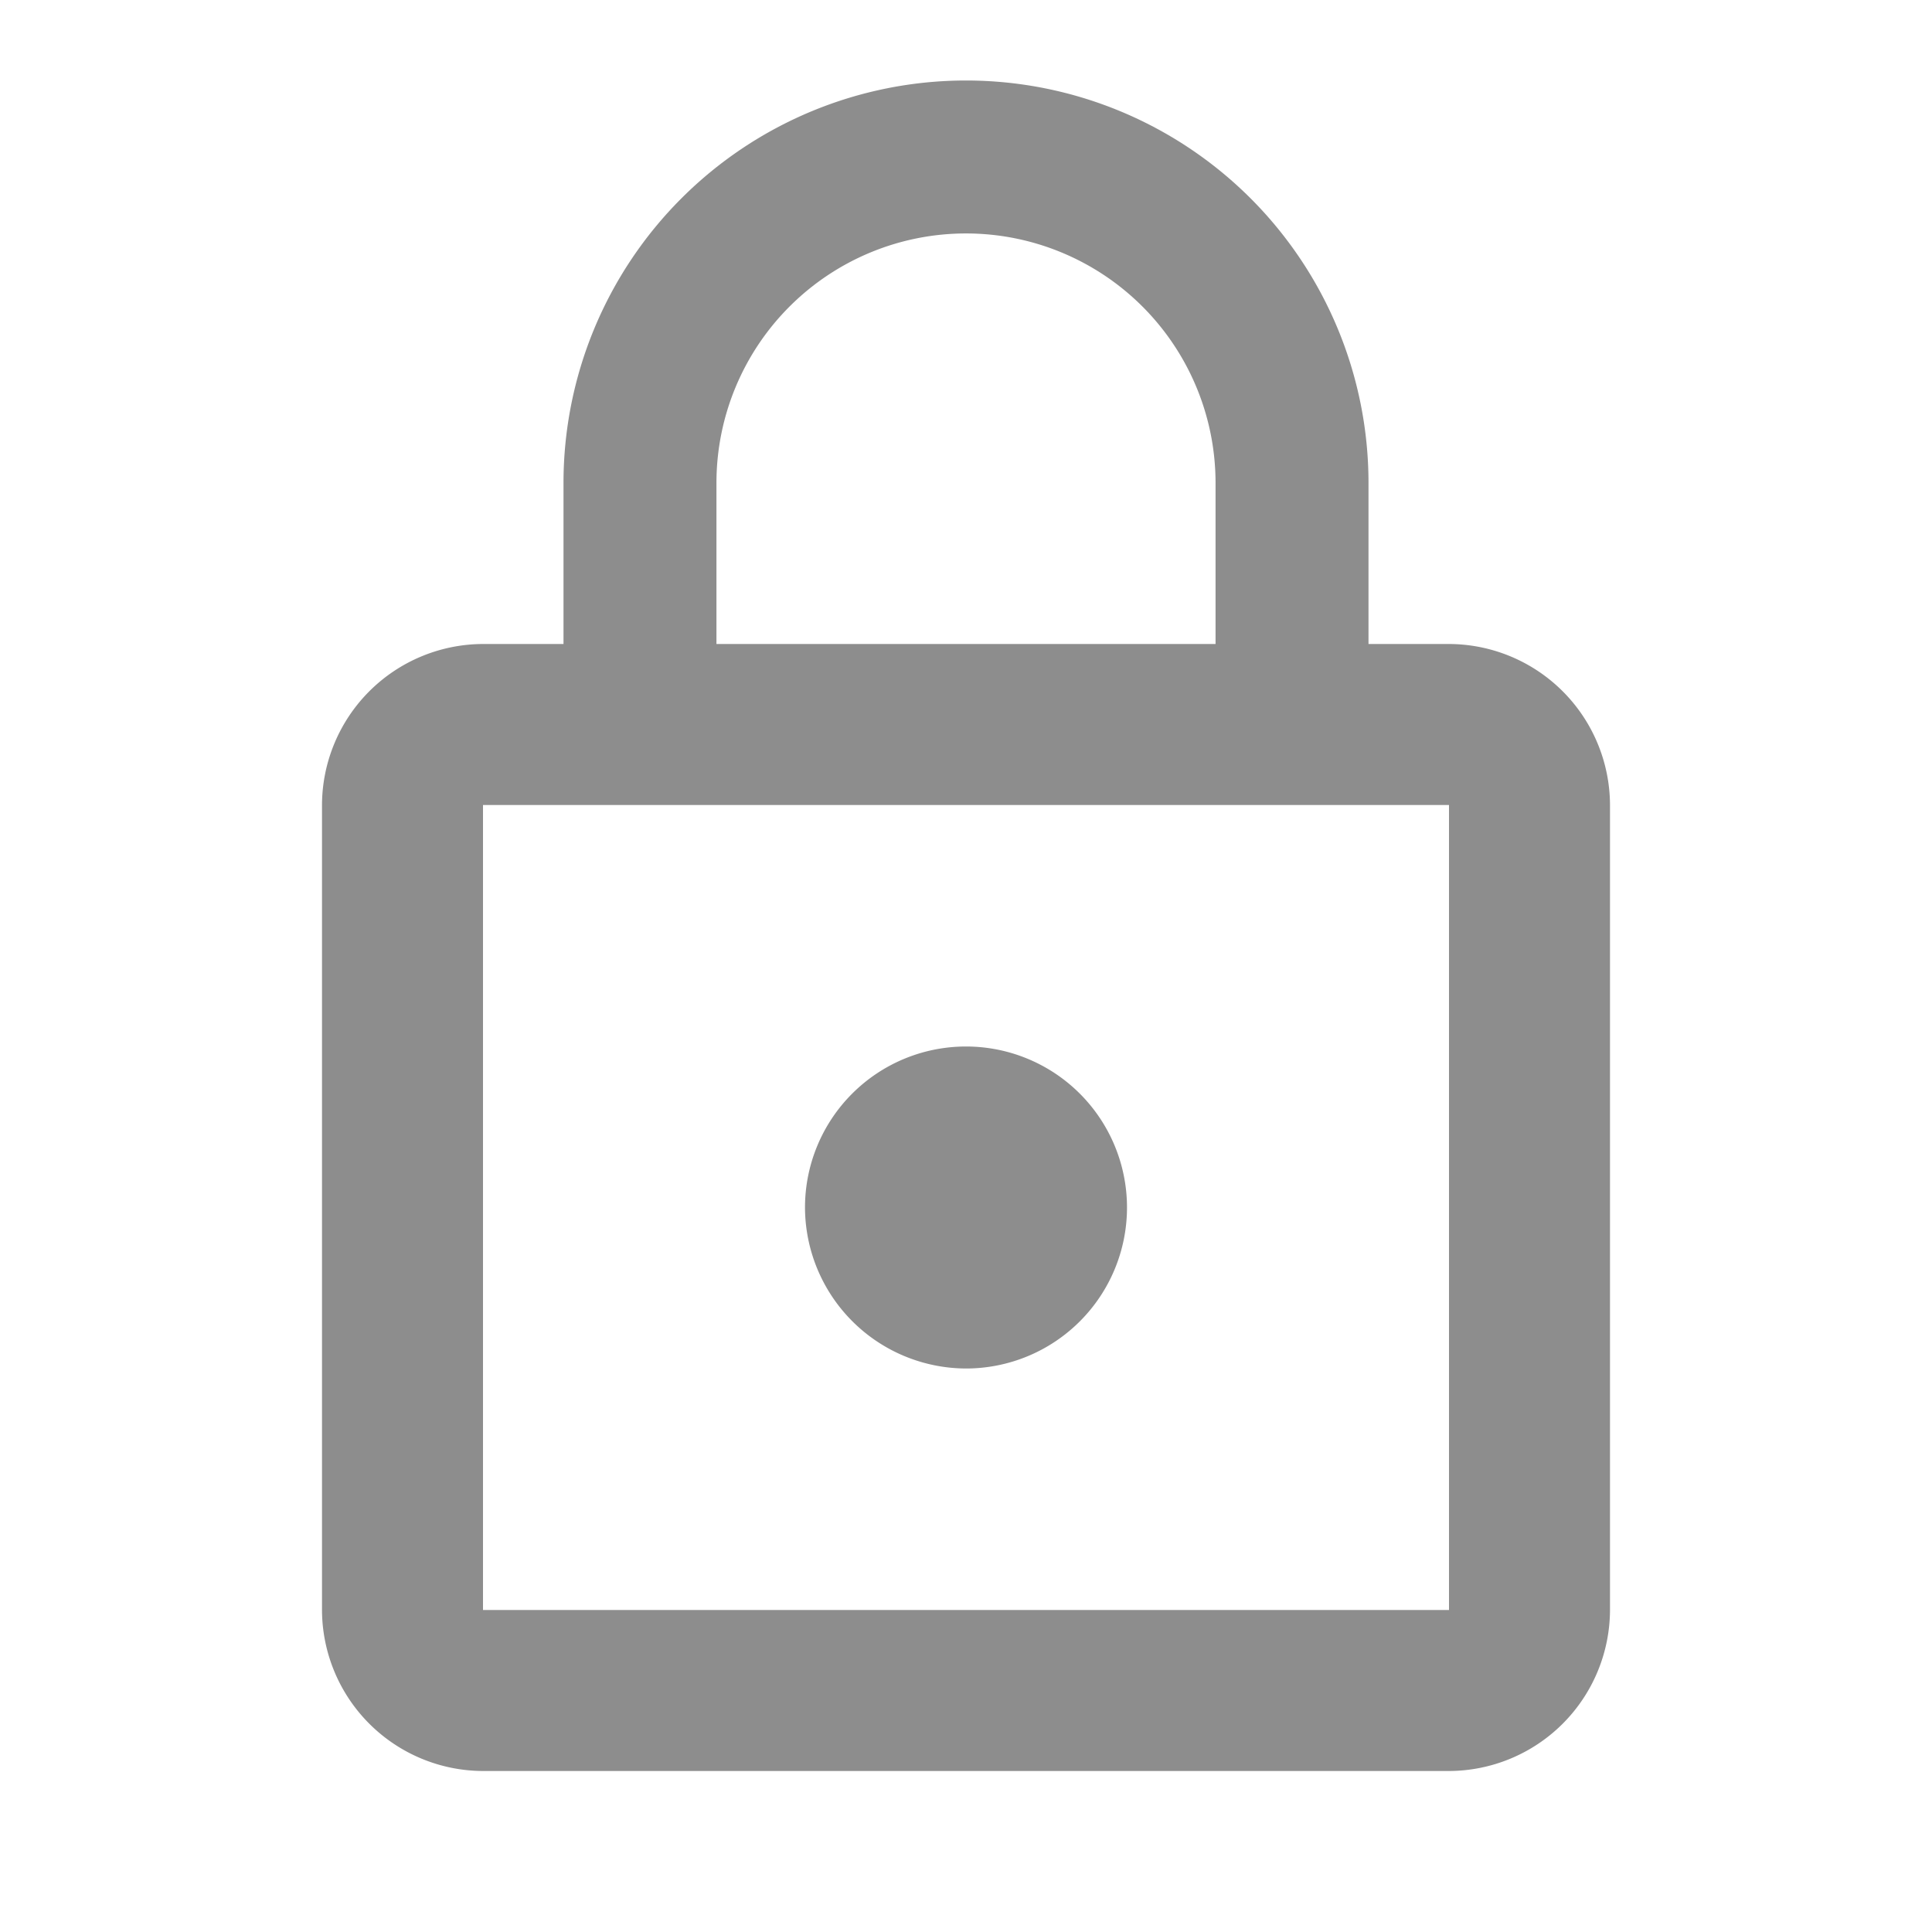 <svg xmlns="http://www.w3.org/2000/svg" xmlns:xlink="http://www.w3.org/1999/xlink" viewBox="1427 1028 24 24">
  <defs>
    <style>
      .cls-1 {
        fill: #e0e0e0;
      }

      .cls-2 {
        clip-path: url(#clip-path);
      }

      .cls-3 {
        fill: #8d8d8d;
      }
    </style>
    <clipPath id="clip-path">
      <path id="Path_2172" data-name="Path 2172" class="cls-1" d="M0,0H24V24H0Z"/>
    </clipPath>
  </defs>
  <g id="ic_lock_outline_black_48px" class="cls-2" transform="translate(1427 1028)">
    <path id="Path_2171" data-name="Path 2171" class="cls-3" d="M12,17a2,2,0,1,0-2-2A2.006,2.006,0,0,0,12,17Zm6-9H17V6A5,5,0,0,0,7,6V8H6a2.006,2.006,0,0,0-2,2V20a2.006,2.006,0,0,0,2,2H18a2.006,2.006,0,0,0,2-2V10A2.006,2.006,0,0,0,18,8ZM8.9,6a3.1,3.1,0,0,1,6.2,0V8H8.9ZM18,20H6V10H18Z"/>
  </g>
</svg>
